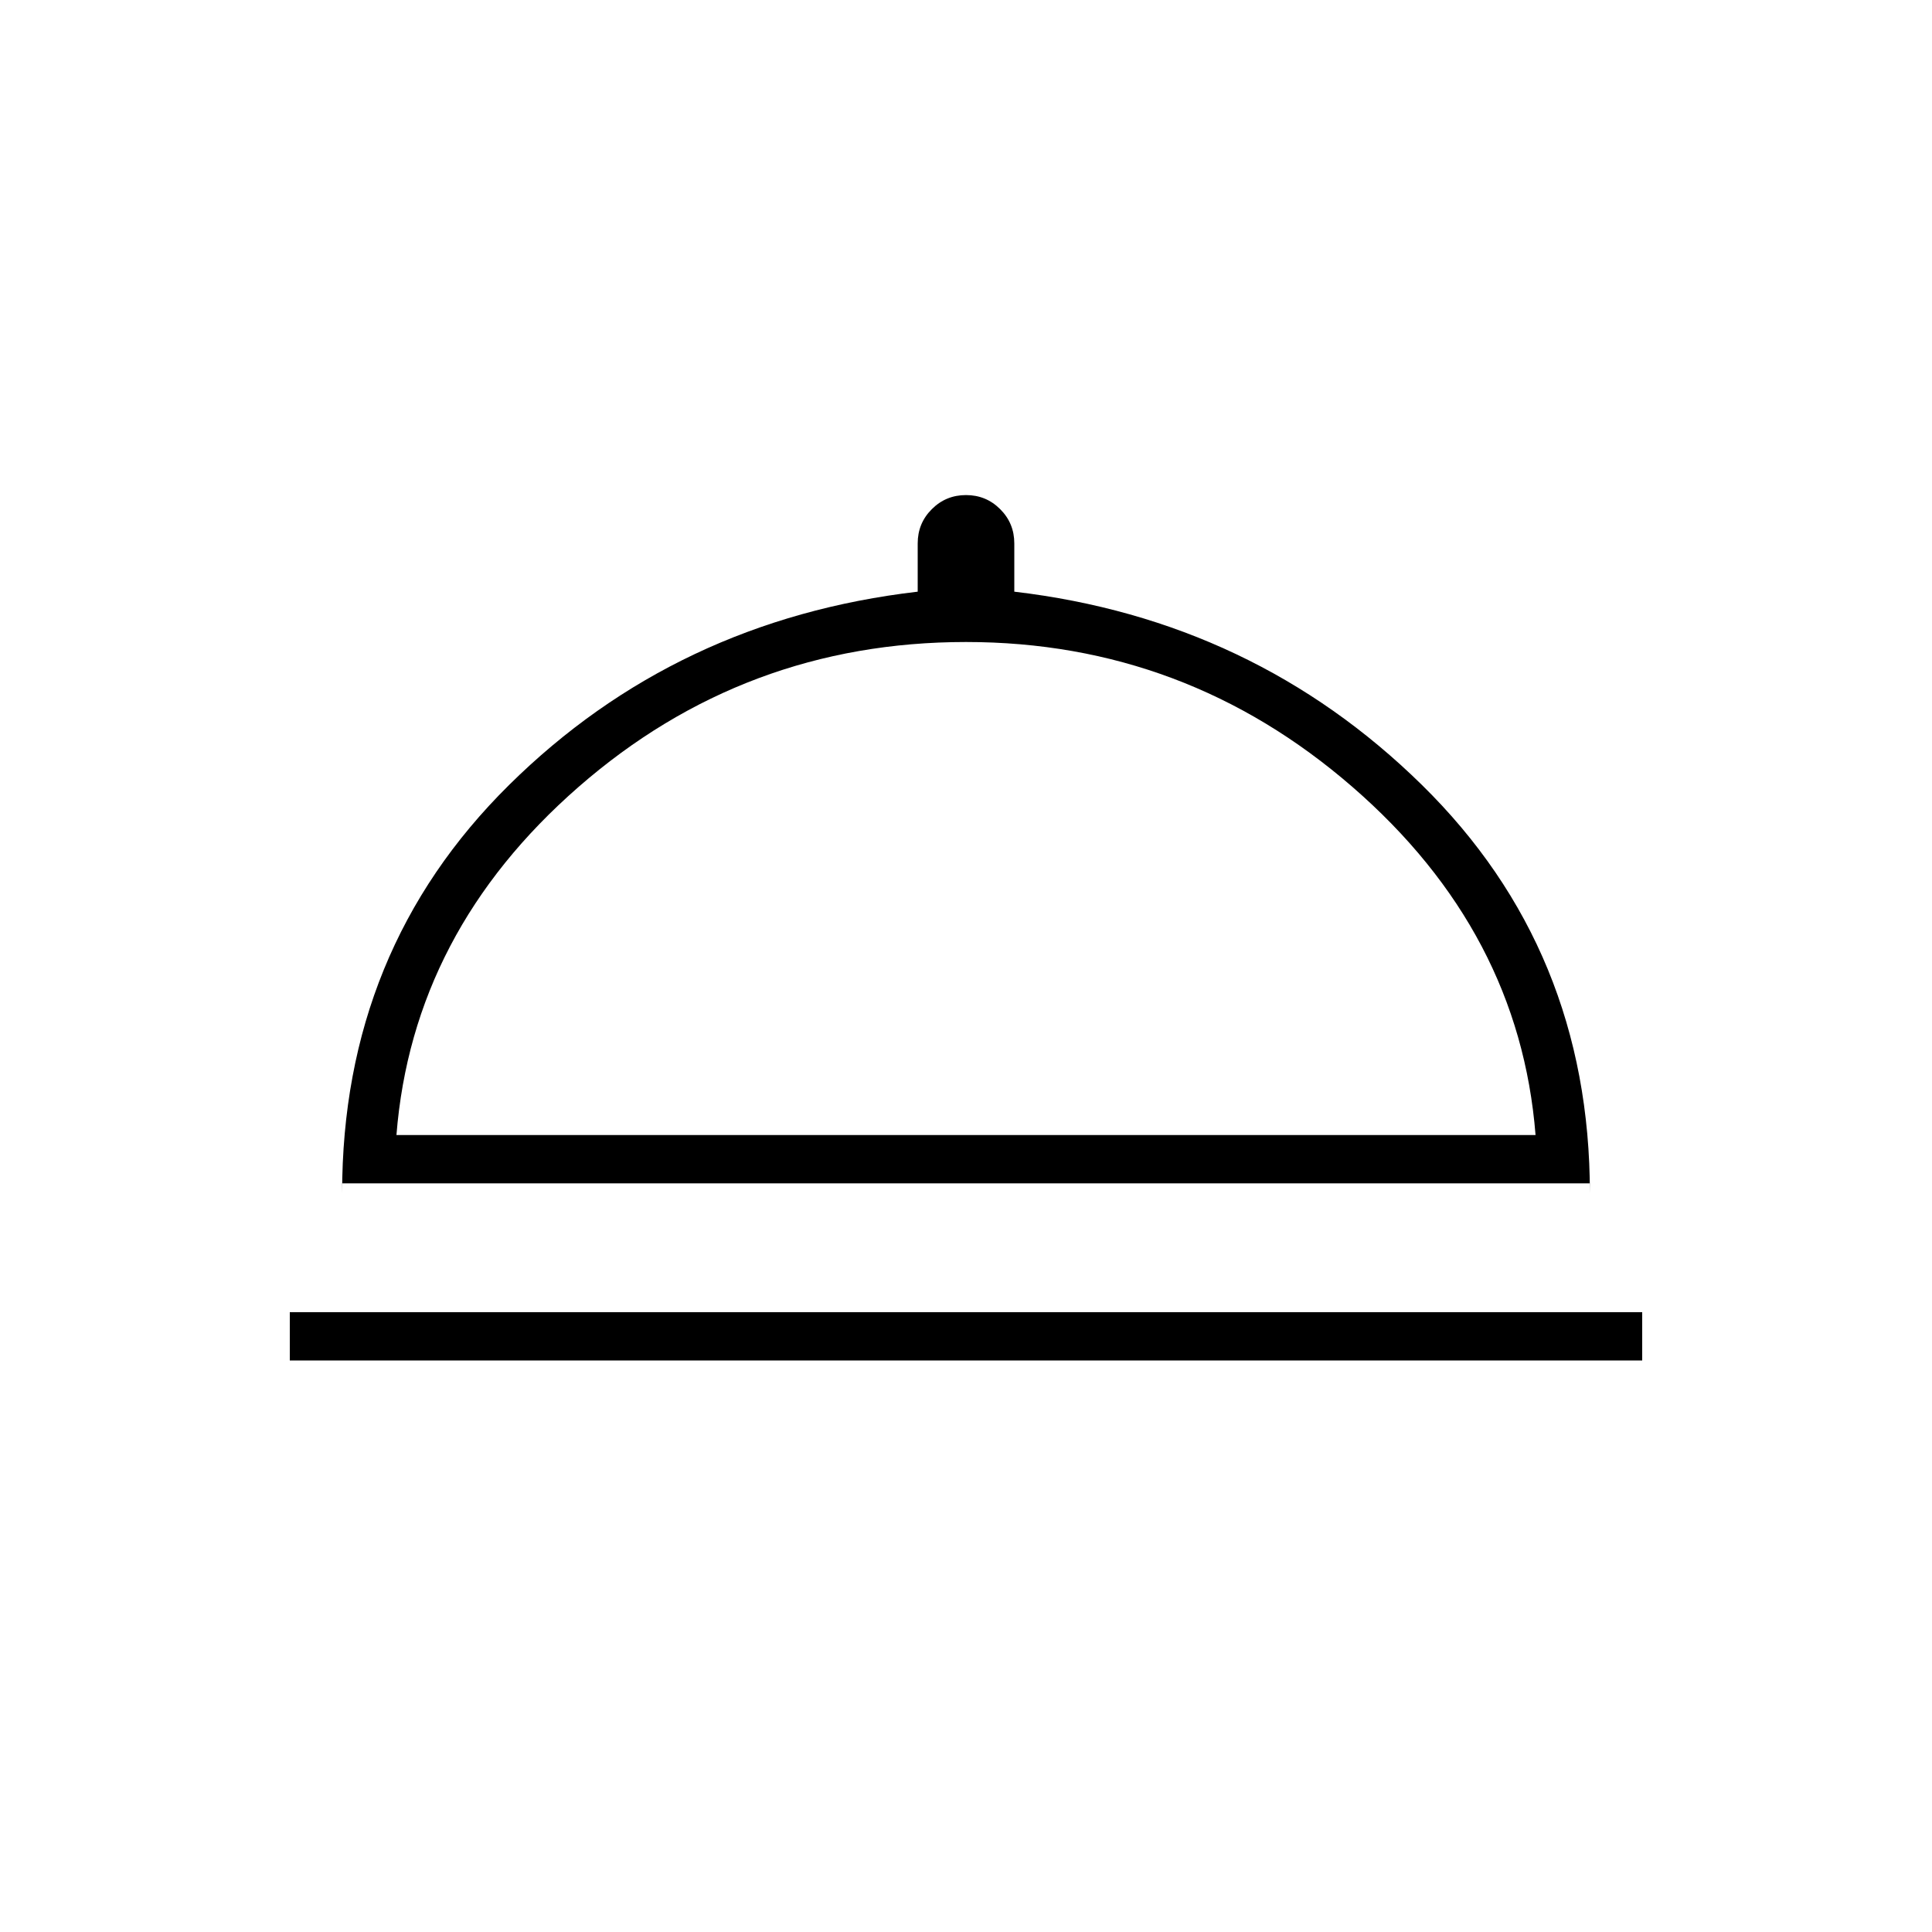<svg xmlns="http://www.w3.org/2000/svg" height="40" width="40"><path d="M6 28.167V27.167H34V28.167ZM7.083 24.5V24.708Q7.083 19.667 10.542 16.25Q14 12.833 19 12.25V11.25Q19 10.833 19.292 10.542Q19.583 10.25 20 10.25Q20.417 10.25 20.708 10.542Q21 10.833 21 11.25V12.25Q25.958 12.833 29.438 16.25Q32.917 19.667 32.917 24.708V24.5ZM8.208 23.5H31.792Q31.458 19.292 28 16.292Q24.542 13.292 20 13.292Q15.417 13.292 11.979 16.292Q8.542 19.292 8.208 23.5ZM20 23.5Q20 23.5 20 23.5Q20 23.5 20 23.5Q20 23.5 20 23.5Q20 23.5 20 23.5Z"/></svg>